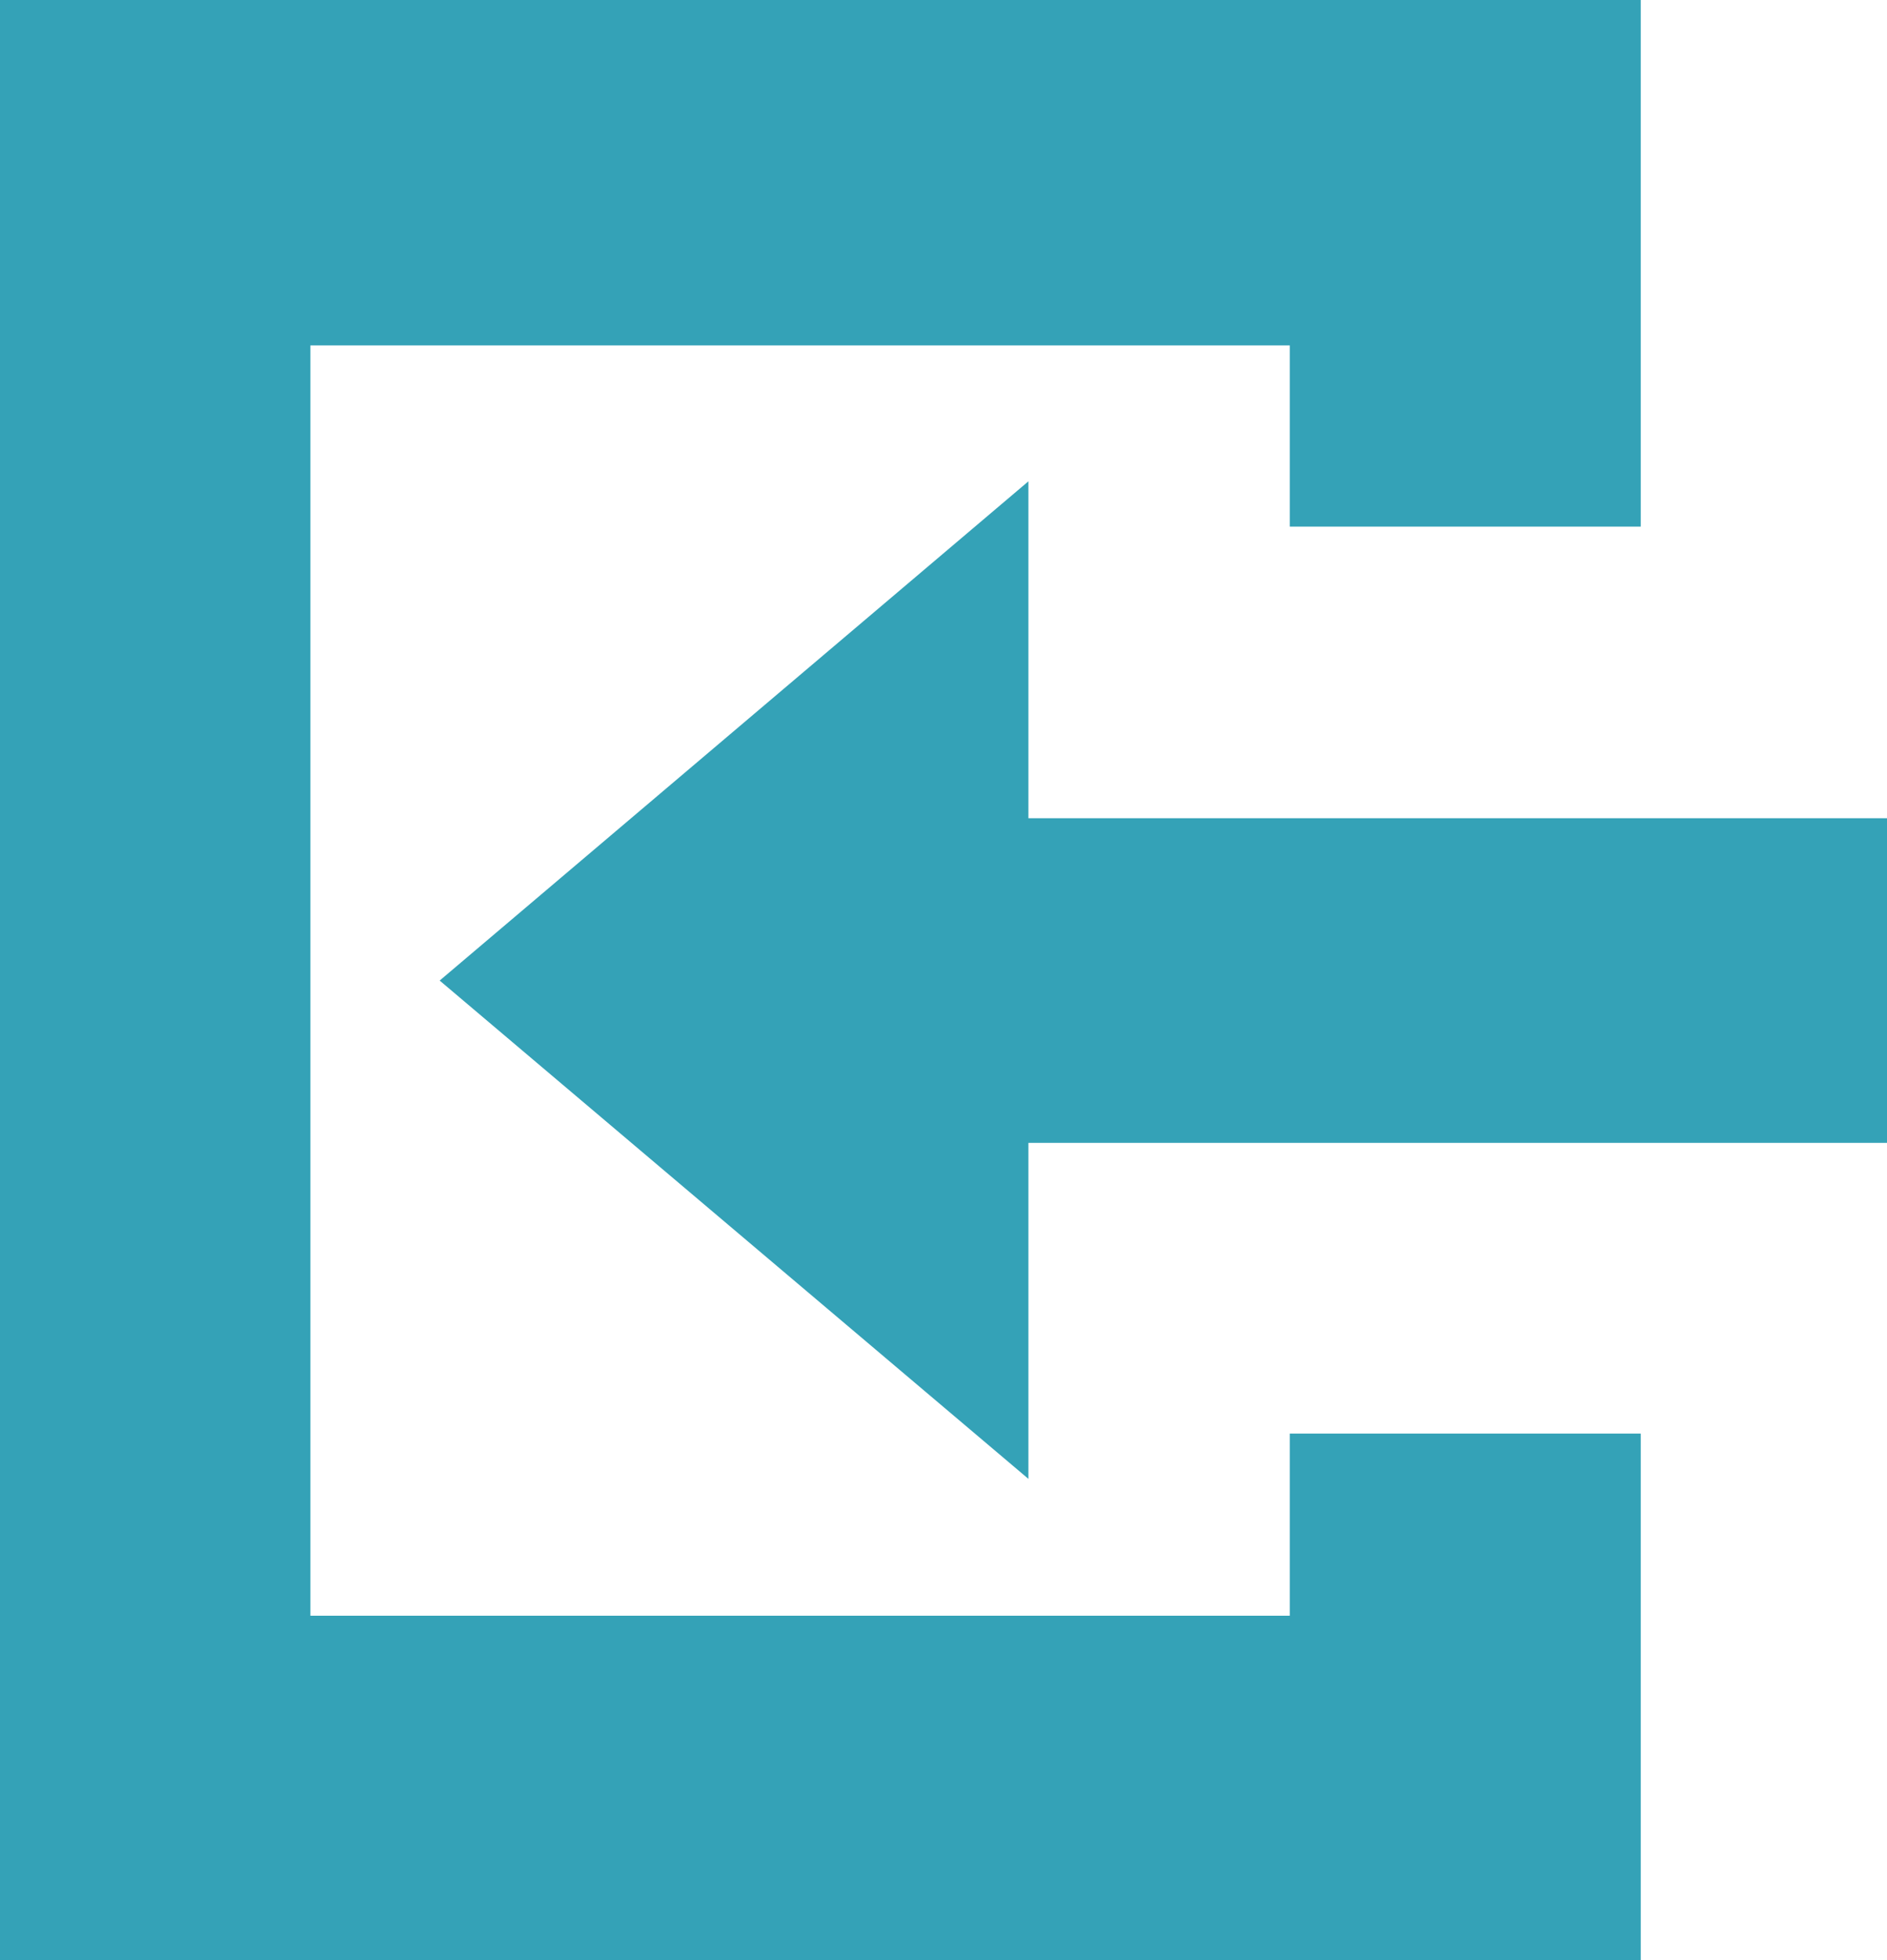 <svg xmlns="http://www.w3.org/2000/svg" viewBox="0 0 20 20.77"><defs><style>.cls-1{fill:#34a2b7;}</style></defs><g id="UI_Design" data-name="UI Design"><polygon class="cls-1" points="10.9 8.67 10.9 5.1 4.66 10.39 10.9 15.67 10.9 12.11 20 12.11 20 8.67 10.9 8.67"/><polygon class="cls-1" points="13.67 17.12 3.29 17.12 3.29 3.66 13.67 3.66 13.67 5.58 17.39 5.58 17.39 3.66 17.39 1.86 17.39 0 0 0 0 20.77 17.39 20.77 17.39 18.91 17.39 17.12 17.39 15.19 13.67 15.19 13.67 17.12"/></g></svg>